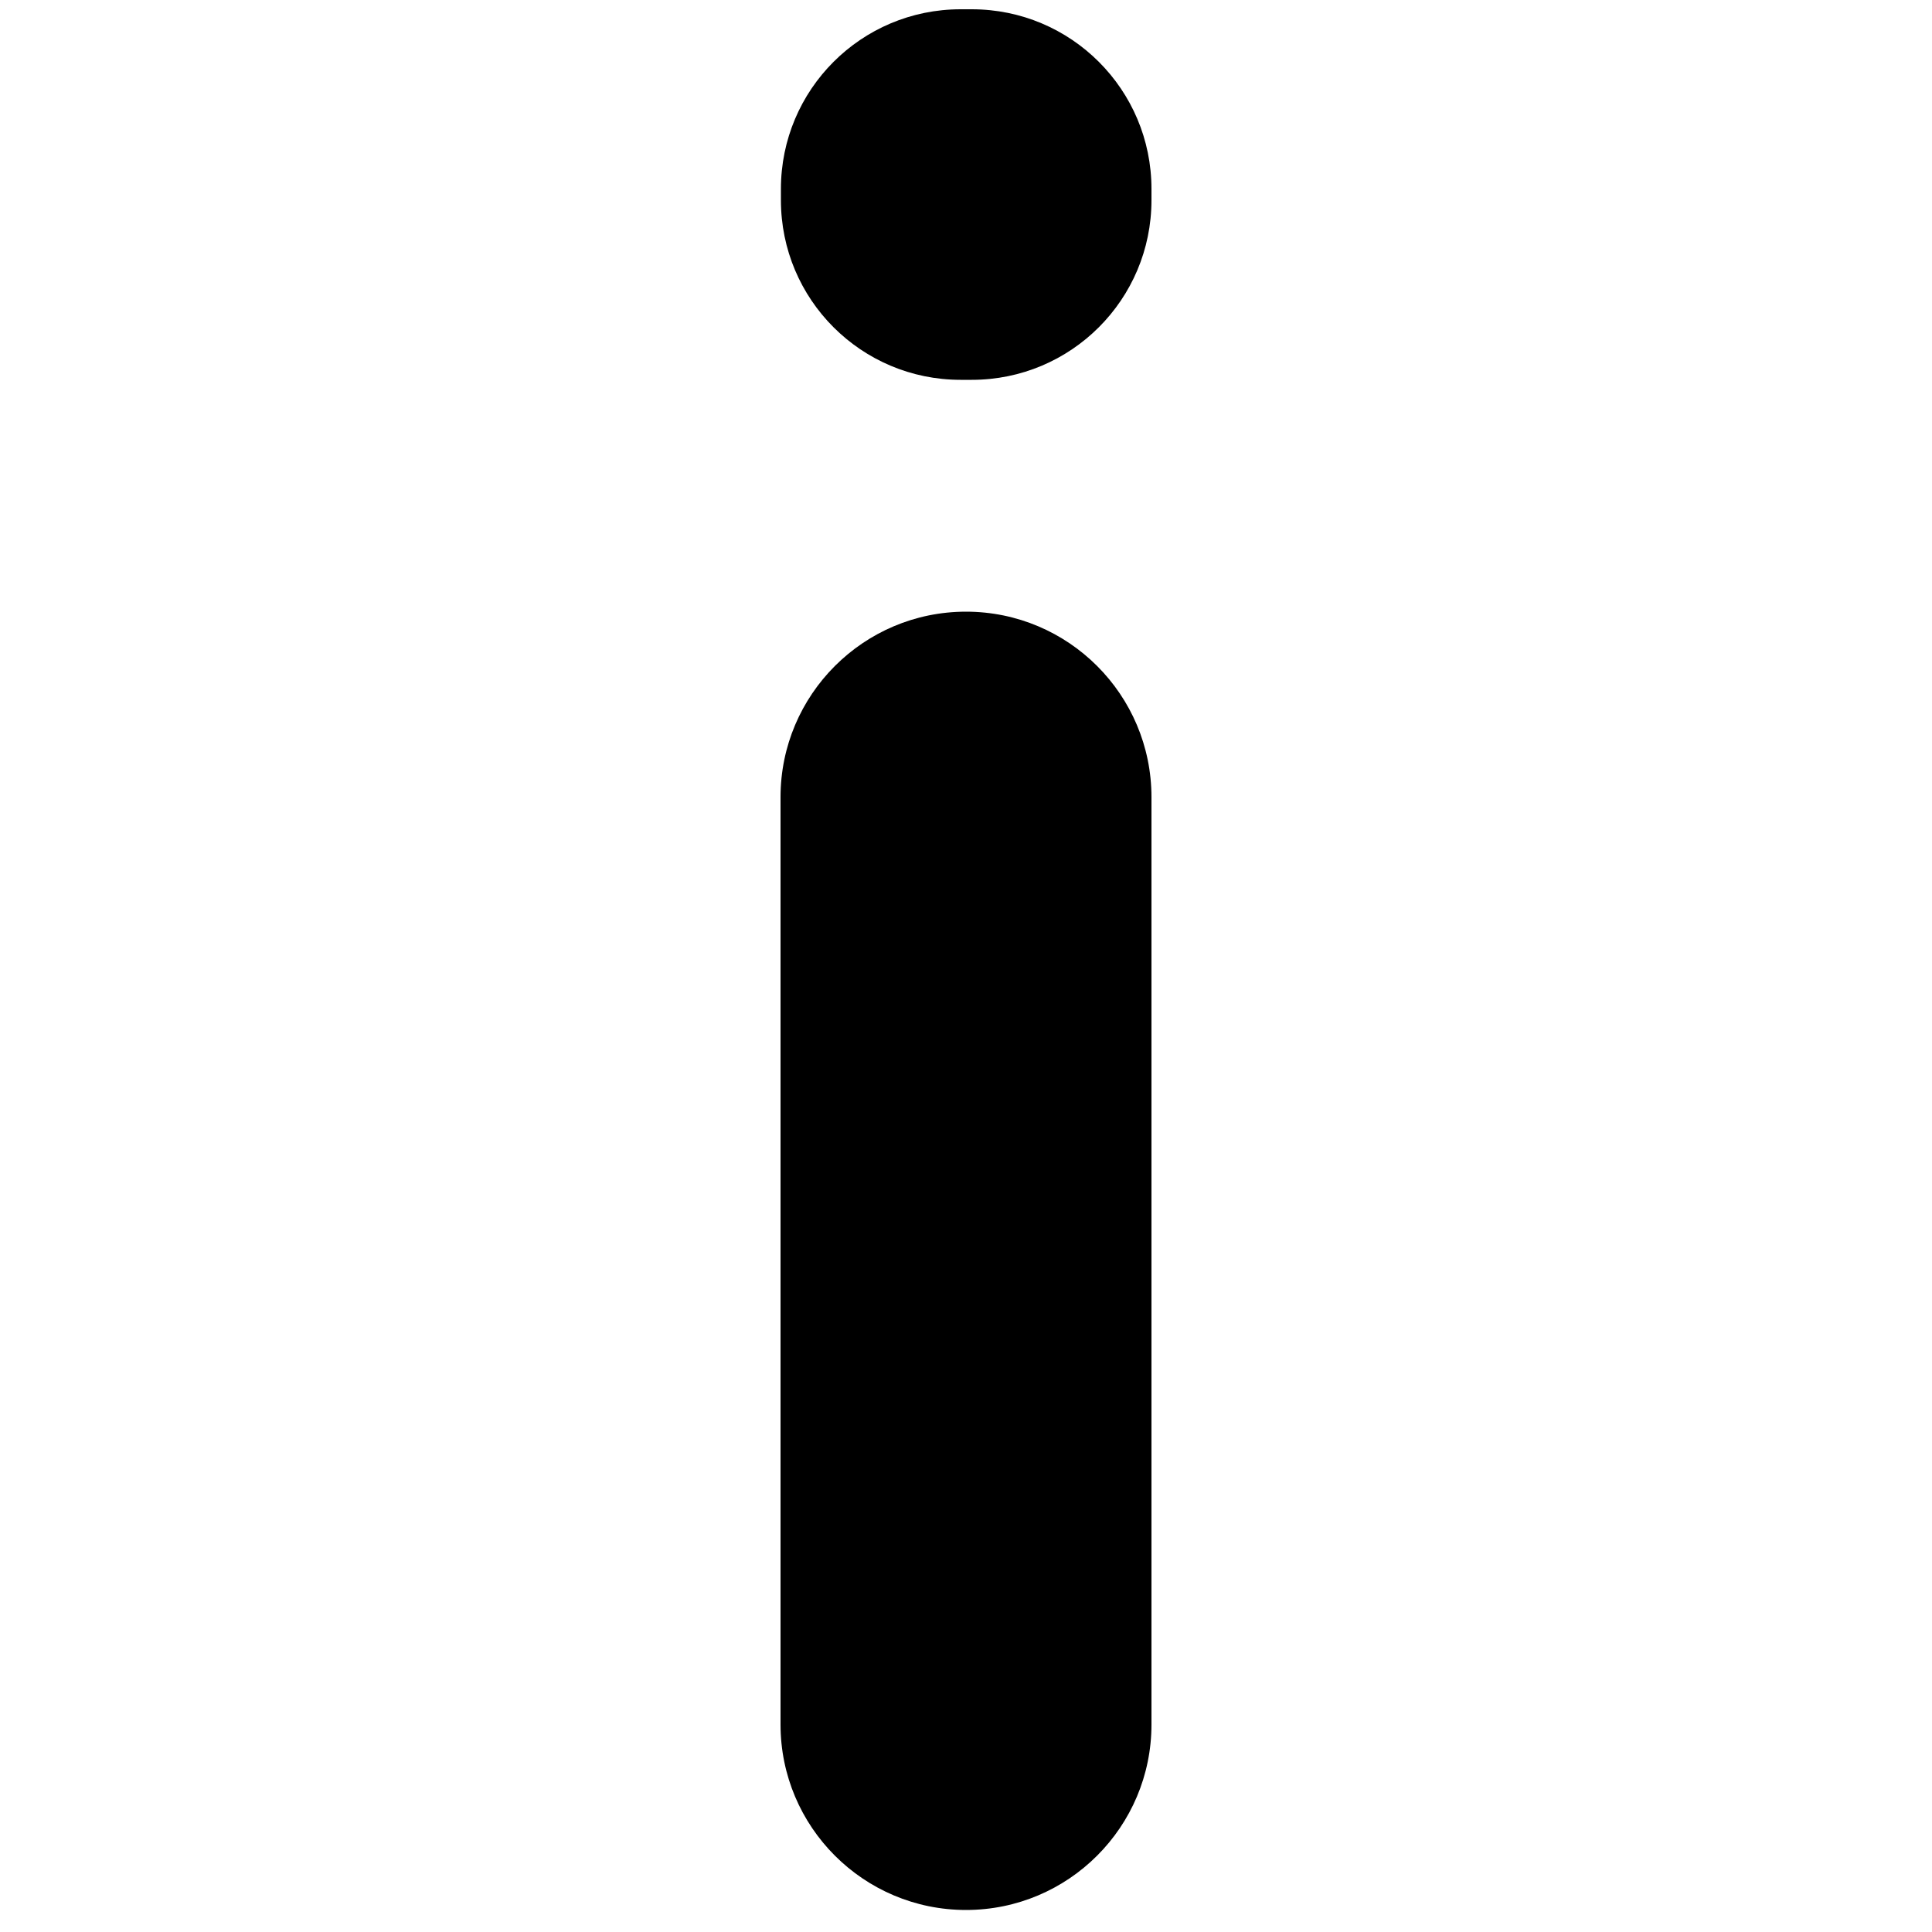 <?xml version="1.0" encoding="utf-8"?>
<!-- Generator: Adobe Illustrator 19.1.0, SVG Export Plug-In . SVG Version: 6.00 Build 0)  -->
<svg version="1.1" id="Layer_1" xmlns="http://www.w3.org/2000/svg" xmlns:xlink="http://www.w3.org/1999/xlink" x="0px" y="0px"
	 width="500px" height="500px" viewBox="0 0 500 500" enable-background="new 0 0 500 500" xml:space="preserve">
<g>
	<path d="M298,446.3c0,26.5-21.5,48-48,48l0,0c-26.5,0-48-21.5-48-48v-240c0-26.5,21.5-48,48-48l0,0c26.5,0,48,21.5,48,48V446.3z"/>
	<path d="M298,51.8c0,25.7-20.8,46.5-46.5,46.5h-2.9c-25.7,0-46.5-20.8-46.5-46.5v-2.9c0-25.7,20.8-46.5,46.5-46.5h2.9
		c25.7,0,46.5,20.8,46.5,46.5V51.8z"/>
</g>
</svg>
